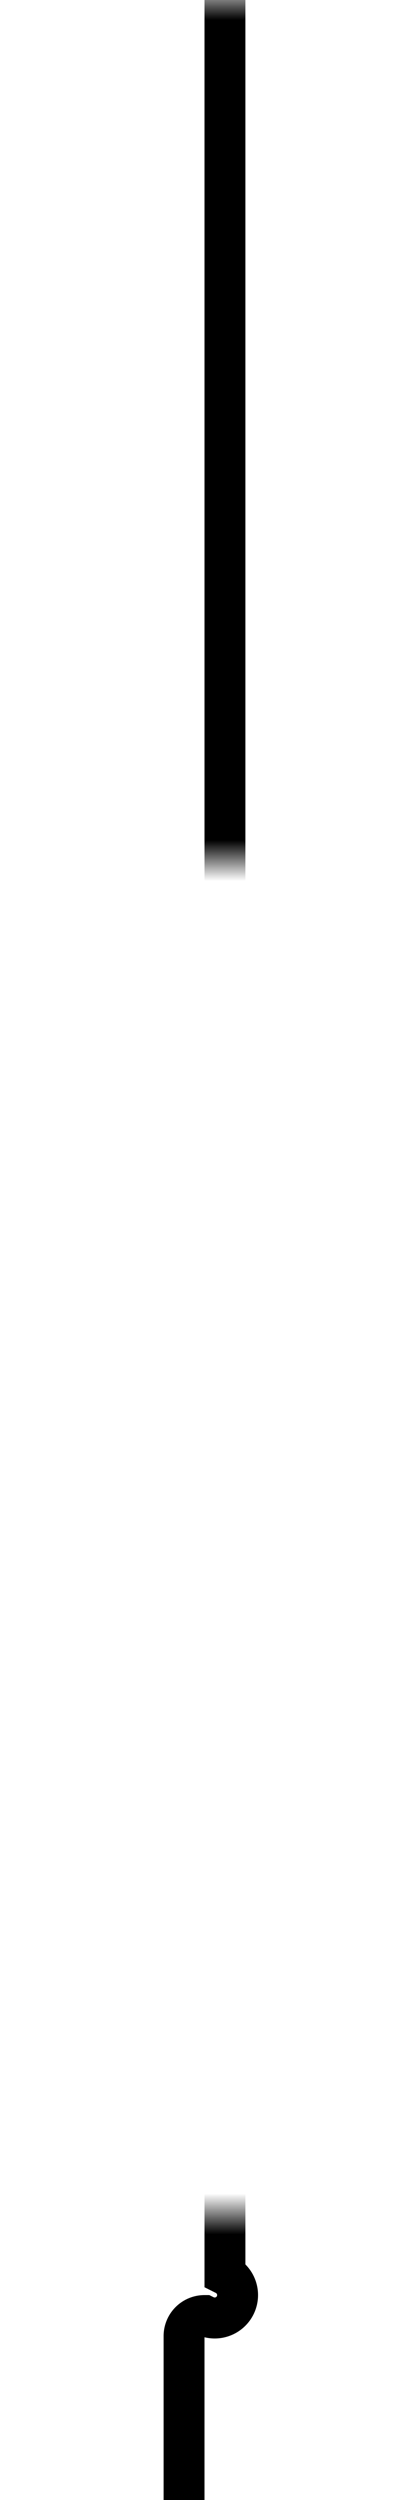 ﻿<?xml version="1.0" encoding="utf-8"?>
<svg version="1.1" xmlns:xlink="http://www.w3.org/1999/xlink" width="10px" height="61px" preserveAspectRatio="xMidYMin meet" viewBox="575 1174  8 61" xmlns="http://www.w3.org/2000/svg">
  <defs>
    <mask fill="white" id="clip1">
      <path d="M 559 1195  L 599 1195  L 599 1228  L 559 1228  Z M 559 1174  L 599 1174  L 599 1264  L 559 1264  Z " fill-rule="evenodd" />
    </mask>
  </defs>
  <path d="M 579.5 1174  L 579.5 1229.5  A 0.5 0.5 0 0 1 579 1230.5 A 0.5 0.5 0 0 0 578.5 1231 L 578.5 1237  " stroke-width="1" stroke="#000000" fill="none" mask="url(#clip1)" />
  <path d="M 571 1237  L 578.5 1248  L 586 1237  L 571 1237  Z " fill-rule="nonzero" fill="#000000" stroke="none" mask="url(#clip1)" />
</svg>